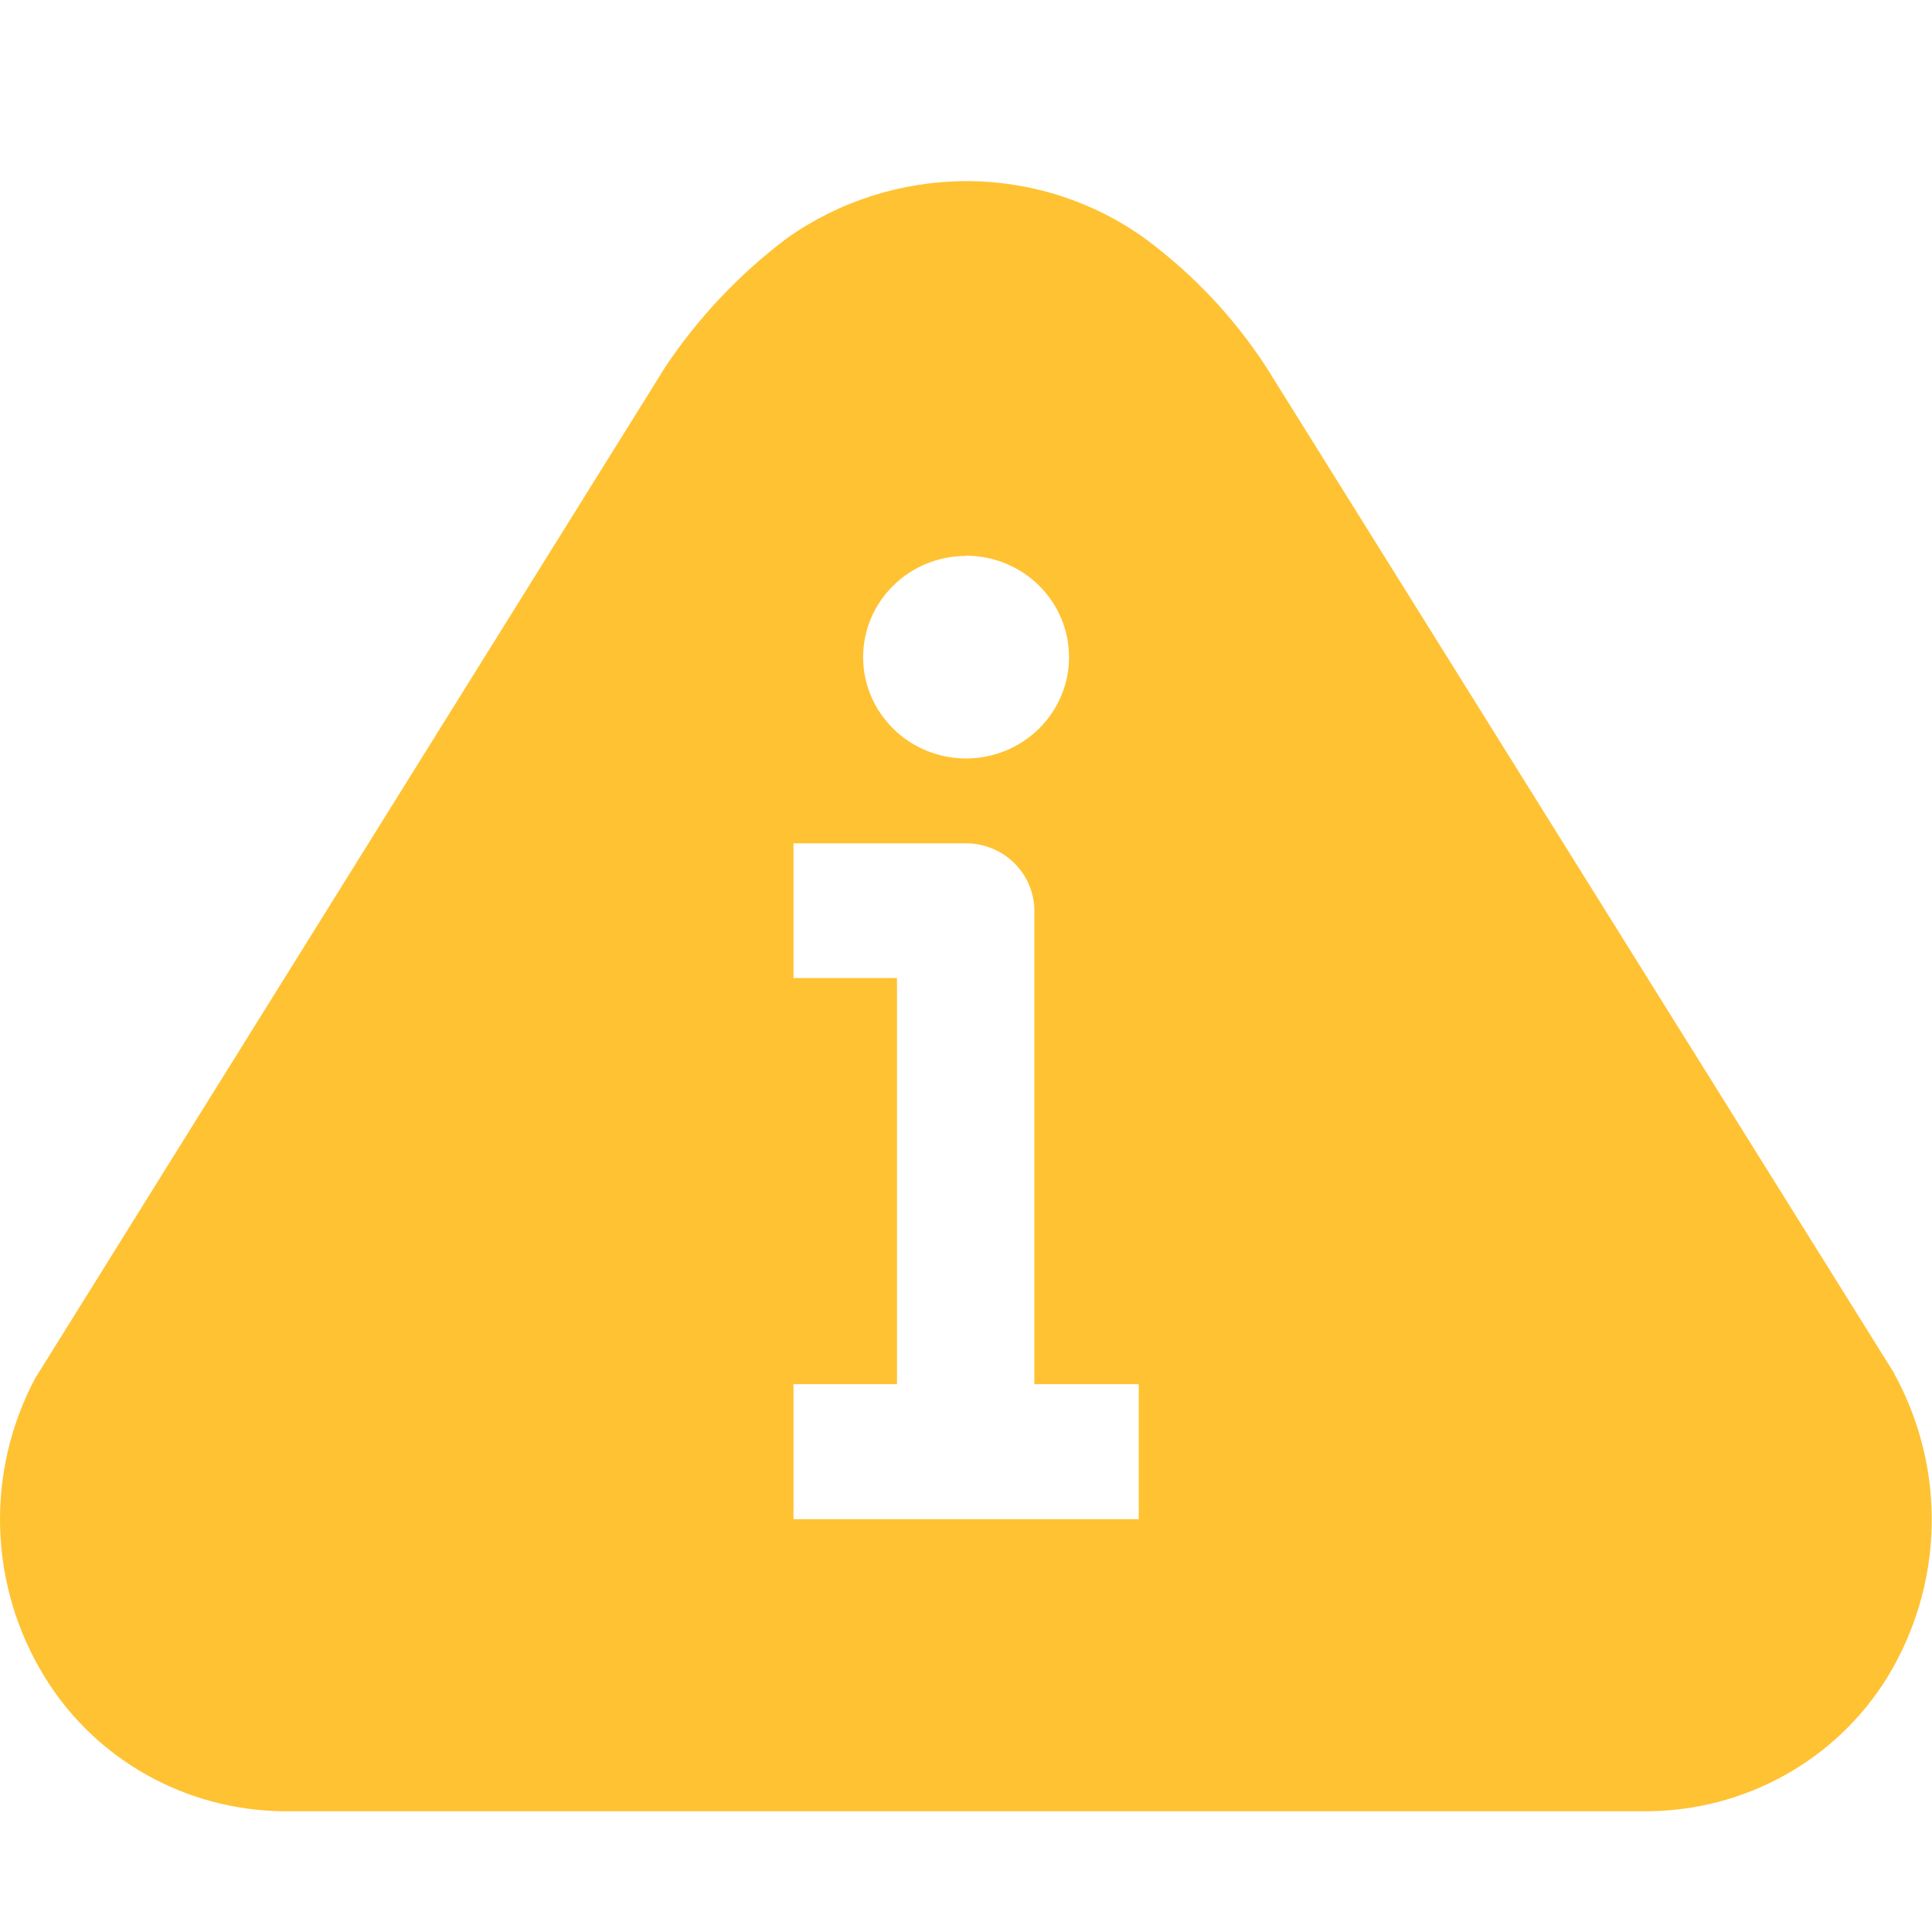 <svg width="24" height="24" viewBox="0 0 24 24" fill="none" xmlns="http://www.w3.org/2000/svg">
<g clip-path="url(#clip0_1241_17055)">
<path fill-rule="evenodd" clip-rule="evenodd" d="M23.533 17.064L15.725 4.553C15.324 3.938 14.815 3.4 14.222 2.962C13.577 2.498 12.799 2.249 12 2.25C11.2 2.252 10.42 2.501 9.772 2.962C9.184 3.406 8.676 3.944 8.268 4.553L0.436 17.123C0.13 17.7 -0.019 18.344 0.002 18.995C0.023 19.645 0.214 20.279 0.557 20.835C0.866 21.338 1.299 21.754 1.816 22.045C2.334 22.337 2.918 22.493 3.514 22.5H20.486C21.082 22.492 21.666 22.336 22.183 22.045C22.701 21.755 23.134 21.339 23.444 20.838C23.791 20.27 23.981 19.624 23.996 18.962C24.011 18.299 23.85 17.645 23.53 17.063L23.533 17.064ZM9.857 17.195H11.143V12.15H9.857V10.476H12C12.112 10.476 12.223 10.498 12.326 10.541C12.43 10.583 12.524 10.646 12.602 10.724C12.681 10.803 12.744 10.895 12.786 10.998C12.828 11.1 12.85 11.209 12.849 11.319V17.195H14.146V18.872H9.857V17.195ZM12 6.903C12.339 6.903 12.665 7.036 12.905 7.272C13.145 7.508 13.28 7.829 13.28 8.163C13.28 8.497 13.145 8.817 12.905 9.053C12.665 9.289 12.339 9.422 12 9.422C11.661 9.422 11.336 9.289 11.097 9.053C10.857 8.817 10.722 8.498 10.722 8.164C10.722 7.83 10.857 7.51 11.097 7.274C11.336 7.038 11.661 6.906 12 6.906V6.903Z" fill="#FFC233"/>
</g>
<defs>
<clipPath id="clip0_1241_17055">
<rect width="24" height="20.25" fill="white" transform="translate(0 2.25)"/>
</clipPath>
</defs>
</svg>
